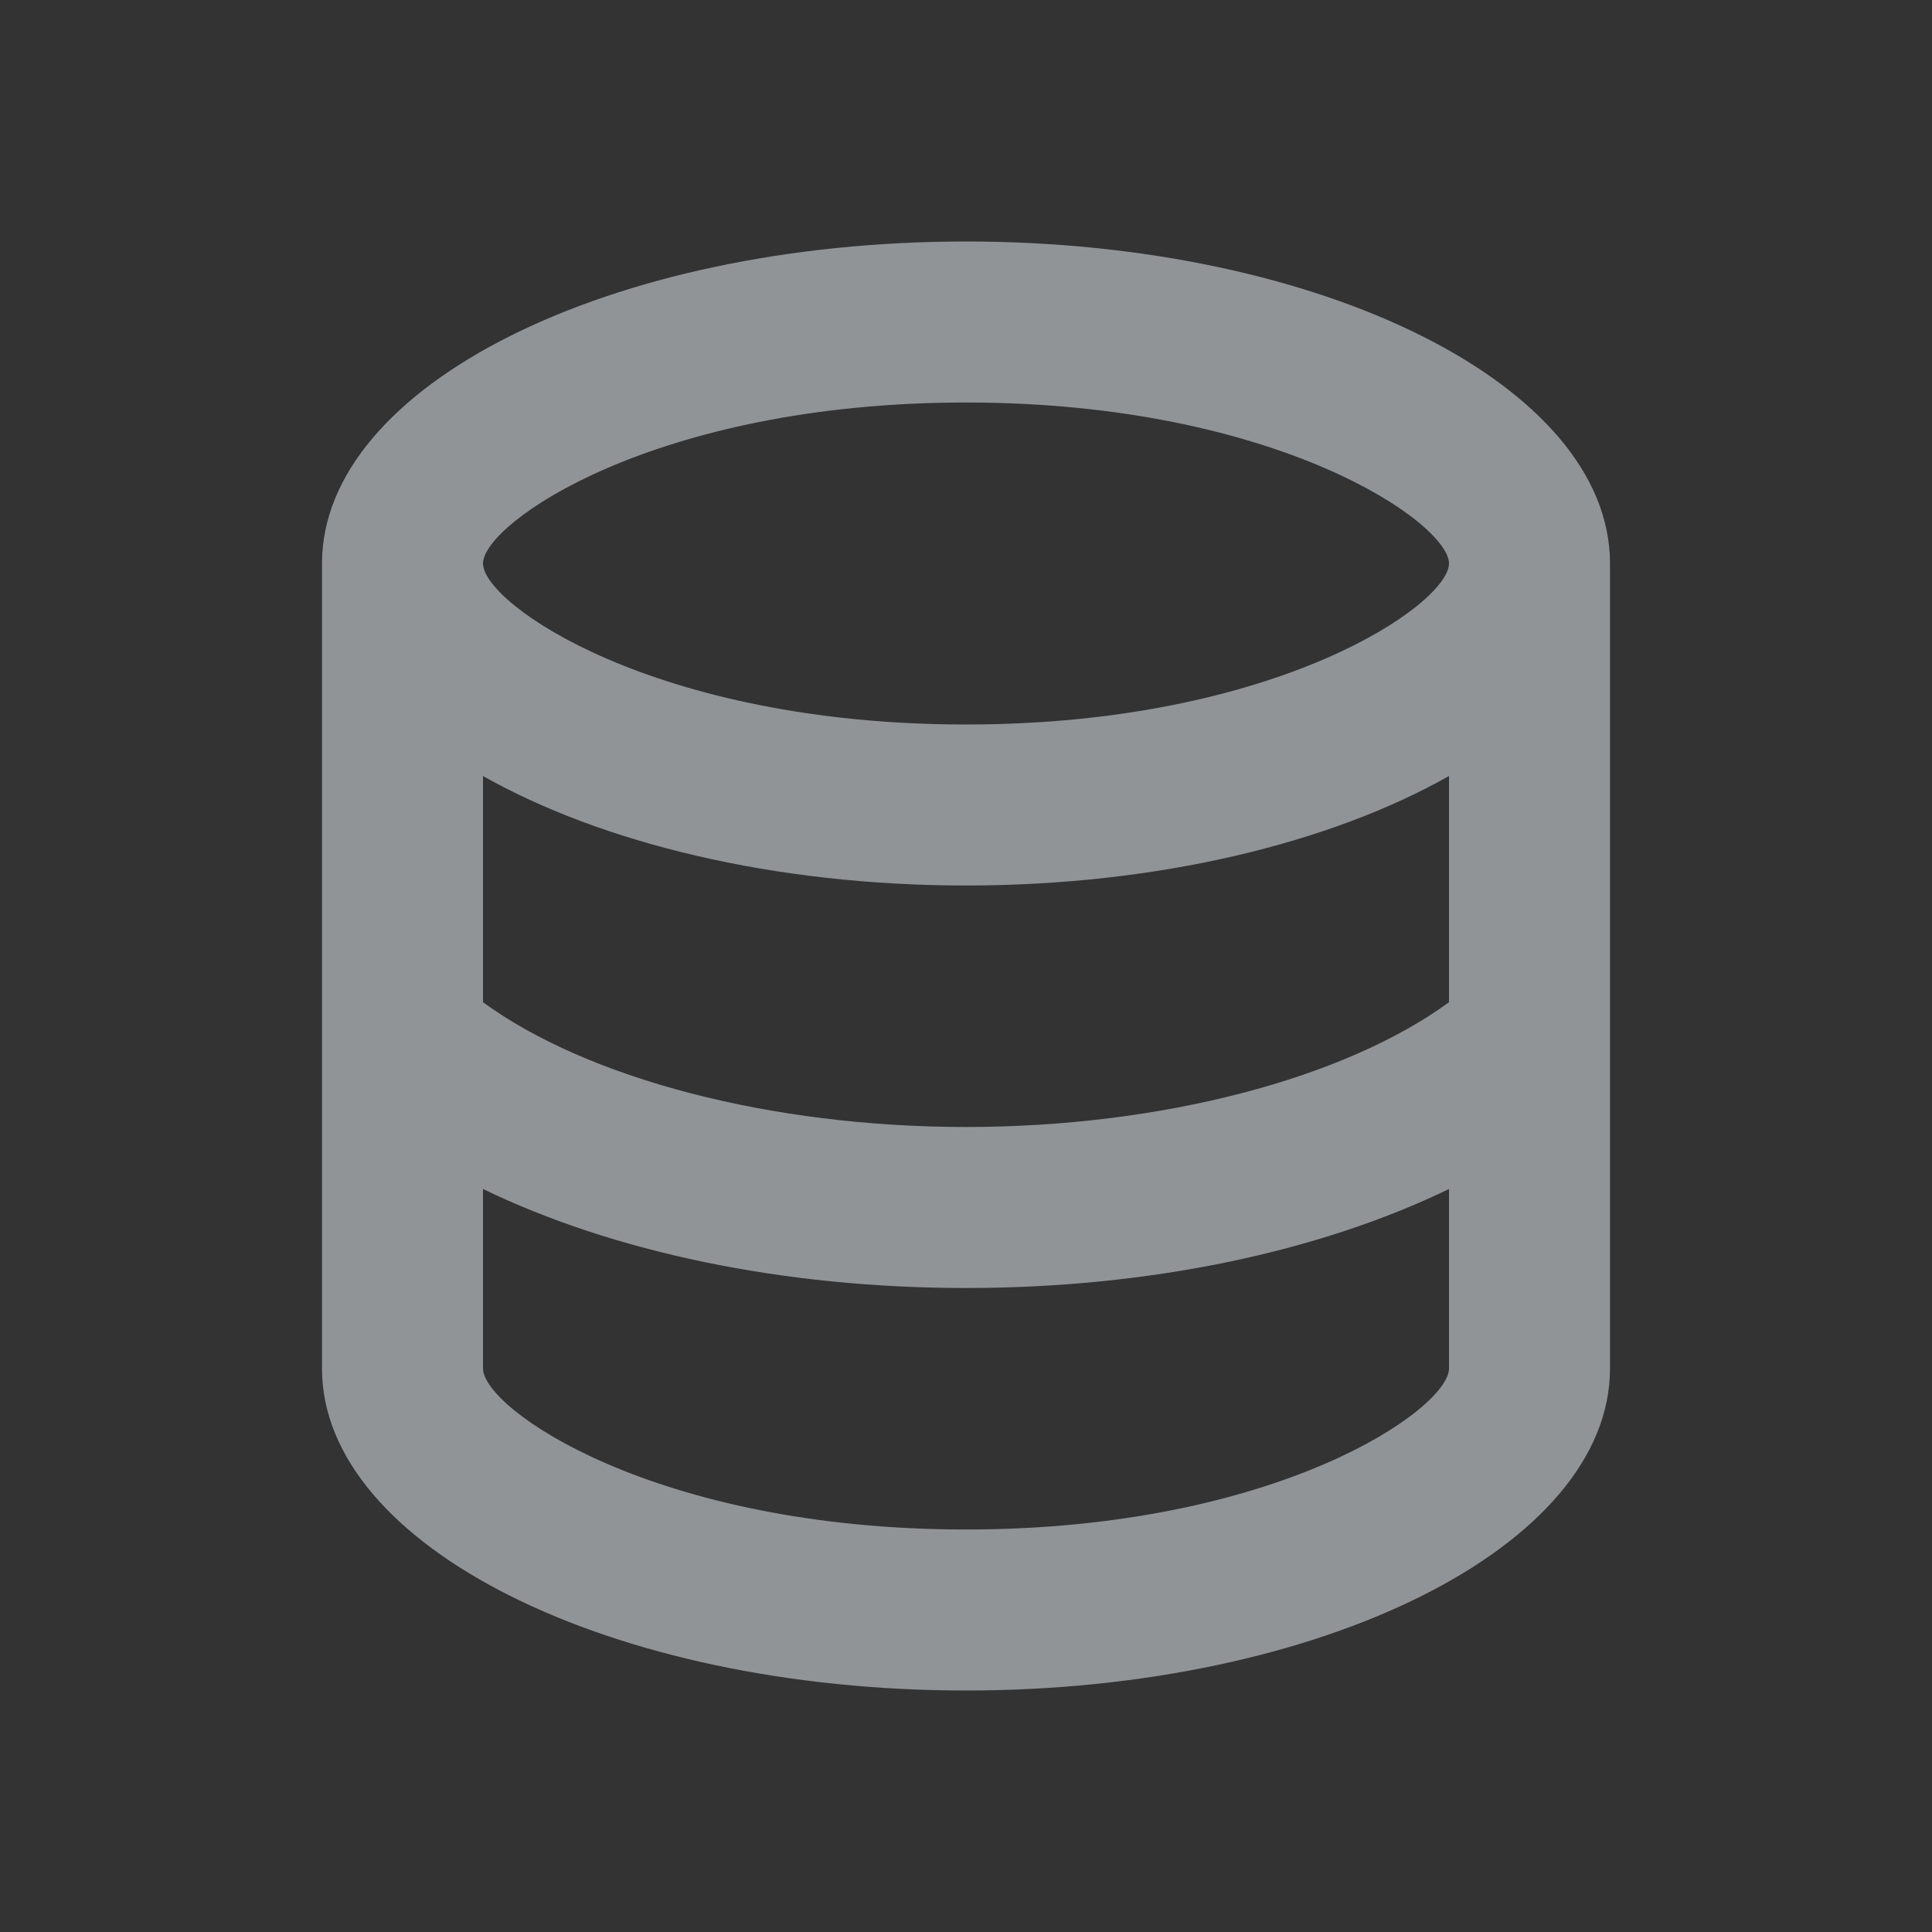 <svg width="12" height="12" viewBox="0 0 12 12" fill="none" xmlns="http://www.w3.org/2000/svg">
<rect x="0" y="0" width="12" height="12" fill="#333333" stroke="none"/>
<path d="M6 1.5C3.79 1.5 2 2.395 2 3.5V8.5C2 9.605 3.795 10.5 6 10.5C8.205 10.5 10 9.605 10 8.5V3.5C10 2.395 8.21 1.5 6 1.5ZM9 8.5C9 8.75 7.935 9.5 6 9.5C4.065 9.5 3 8.75 3 8.5V7.385C3.805 7.775 4.86 8 6 8C7.14 8 8.195 7.775 9 7.385V8.5ZM9 6.225C8.35 6.7 7.21 7 6 7C4.79 7 3.65 6.7 3 6.225V4.82C3.735 5.235 4.805 5.5 6 5.5C7.195 5.5 8.265 5.235 9 4.82V6.225ZM6 4.5C4.065 4.5 3 3.75 3 3.5C3 3.25 4.065 2.5 6 2.5C7.935 2.5 9 3.25 9 3.5C9 3.75 7.935 4.5 6 4.5Z" fill="#F0F6FC" fill-opacity="0.5"/>
</svg>
